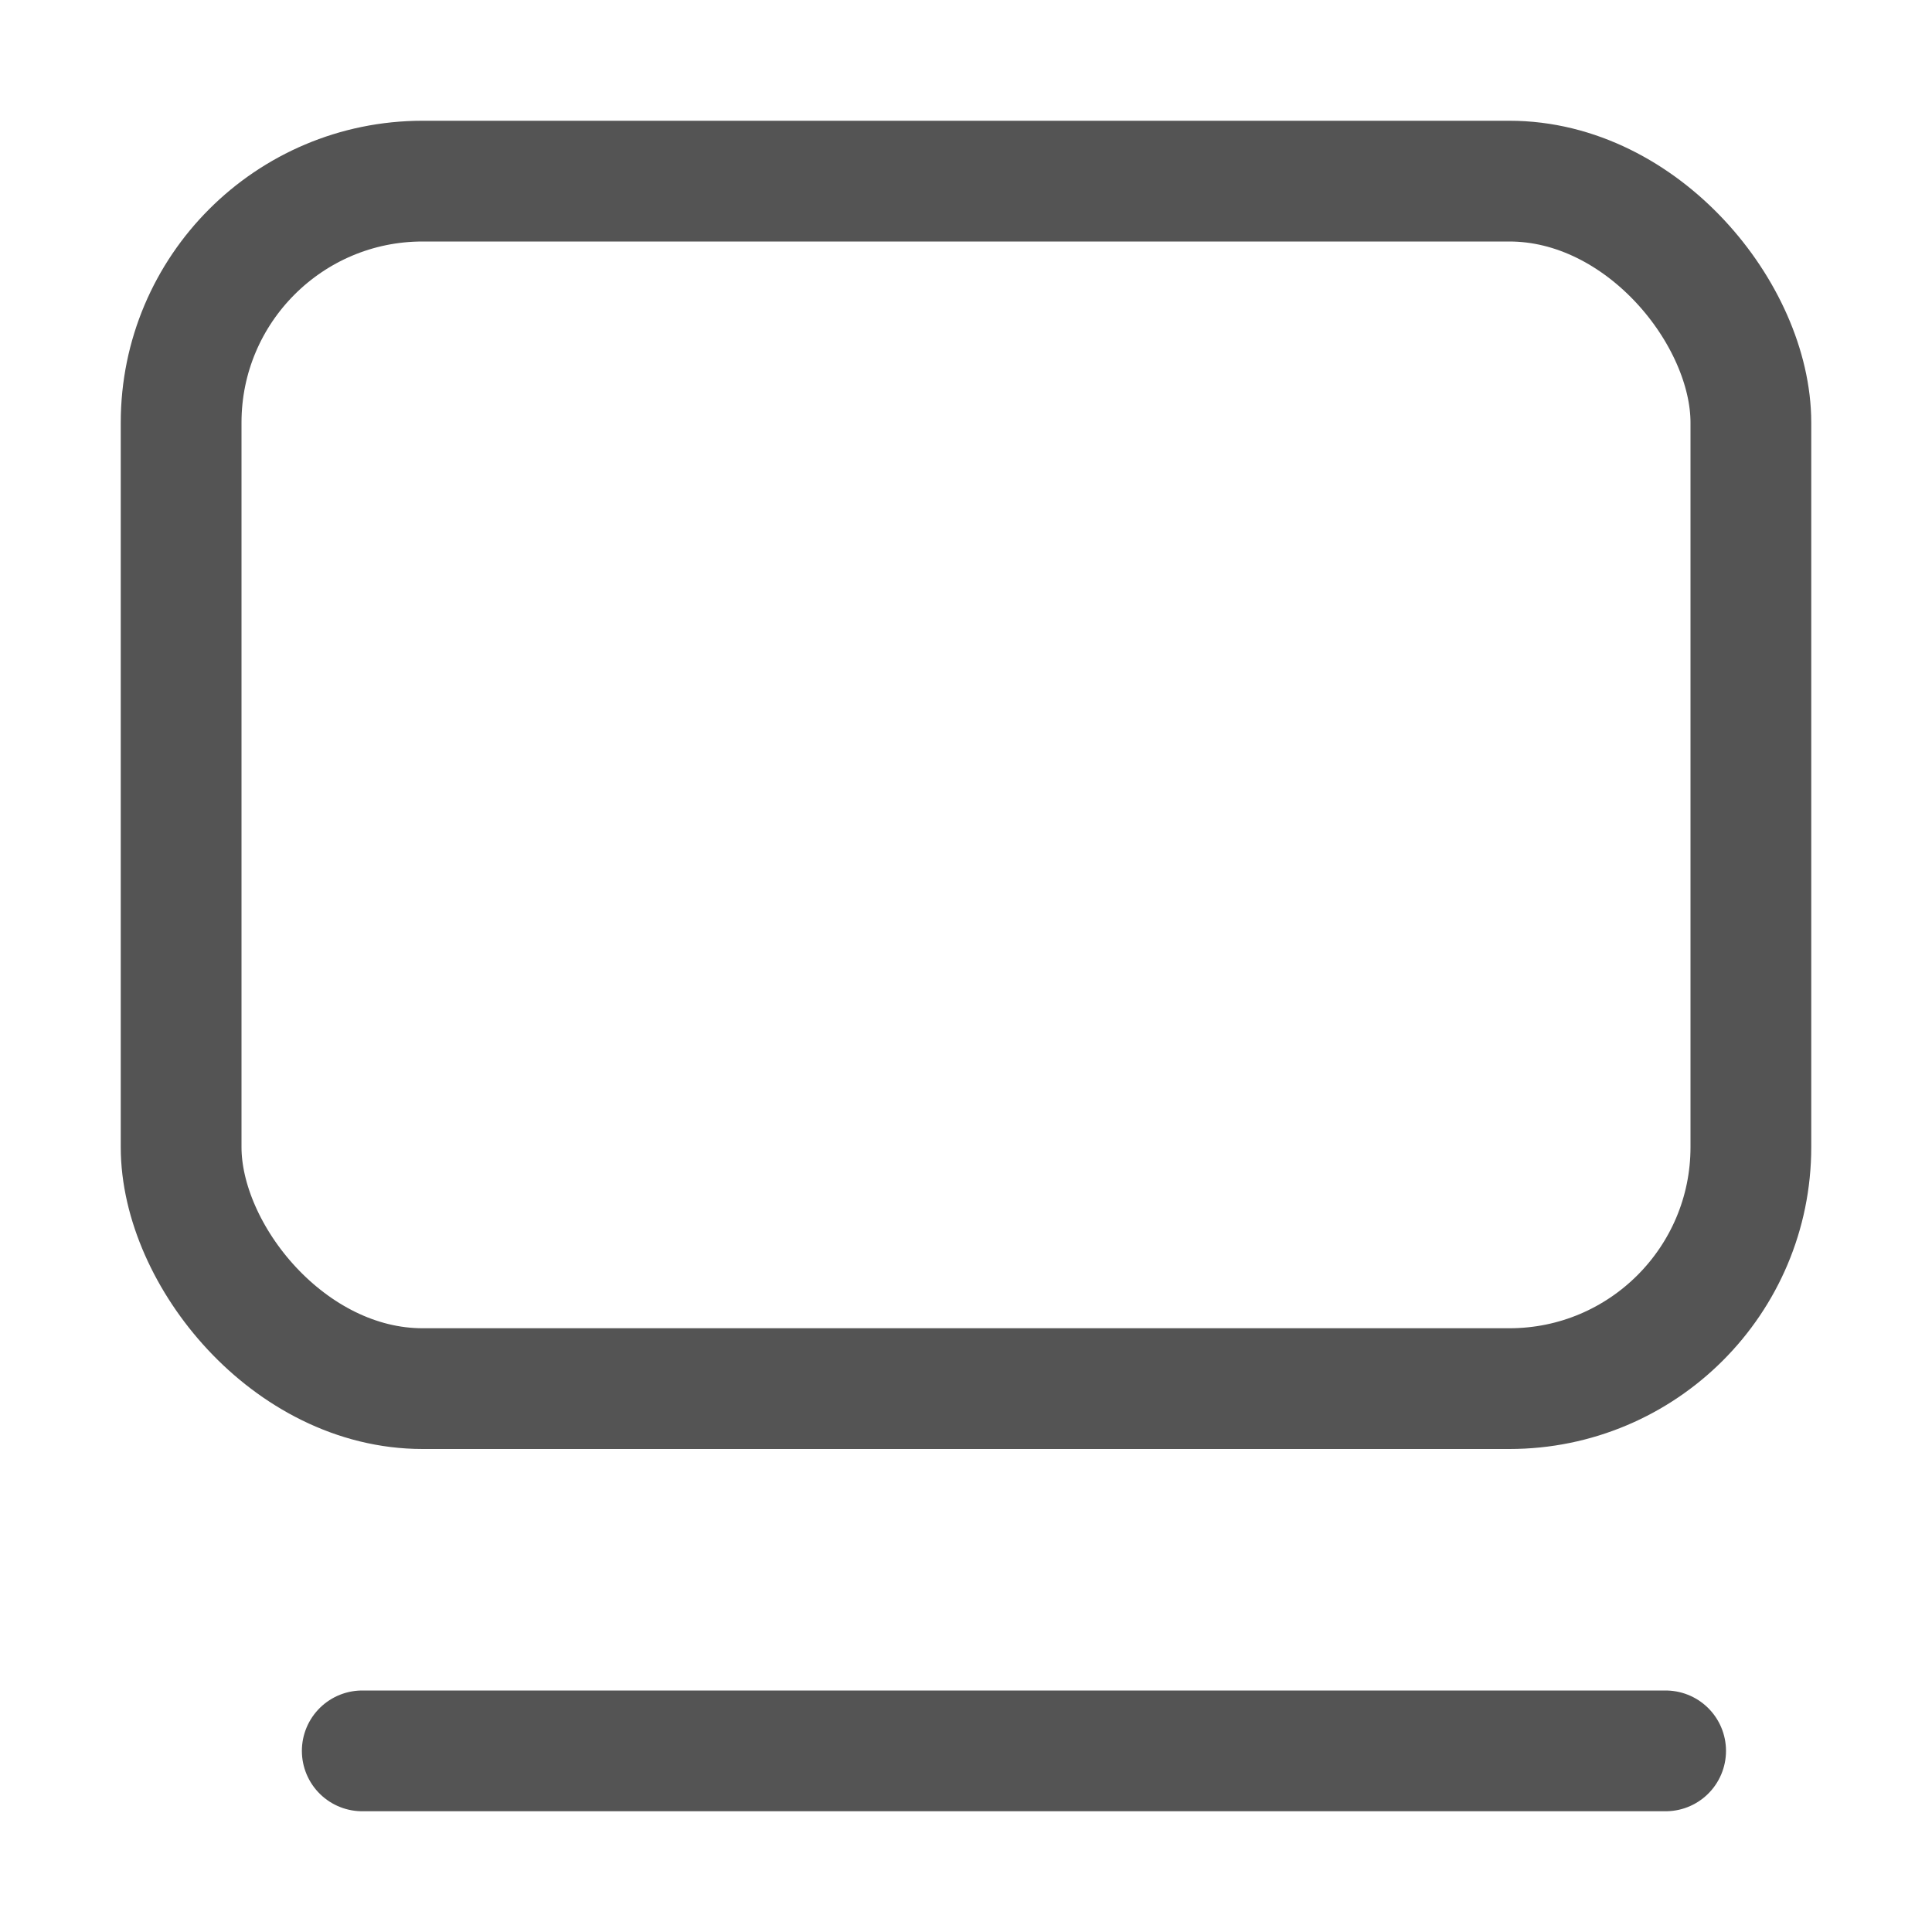 <?xml version="1.0" encoding="UTF-8"?>
<svg width="16px" height="16px" viewBox="0 0 16 16" version="1.1" xmlns="http://www.w3.org/2000/svg" xmlns:xlink="http://www.w3.org/1999/xlink">
    <!-- Generator: Sketch 60.1 (88133) - https://sketch.com -->
    <title>添加</title>
    <desc>Created with Sketch.</desc>
    <g id="----·项目V5.2.9（8.12）" stroke="none" stroke-width="1" fill="none" fill-rule="evenodd">
        <g id="3工作台-个人中心" transform="translate(-56, -282)" stroke="#545454">
            <g id="个人名片" transform="translate(40, 80)">
                <g id="添加备份" transform="translate(16, 202)">
                    <line x1="3" y1="14.5" x2="13.794" y2="14.5" id="路径-18" stroke-linecap="round"></line>
                    <rect id="矩形" x="1.5" y="1.5" width="13" height="10" rx="2"></rect>
                </g>
            </g>
        </g>
    </g>
</svg>